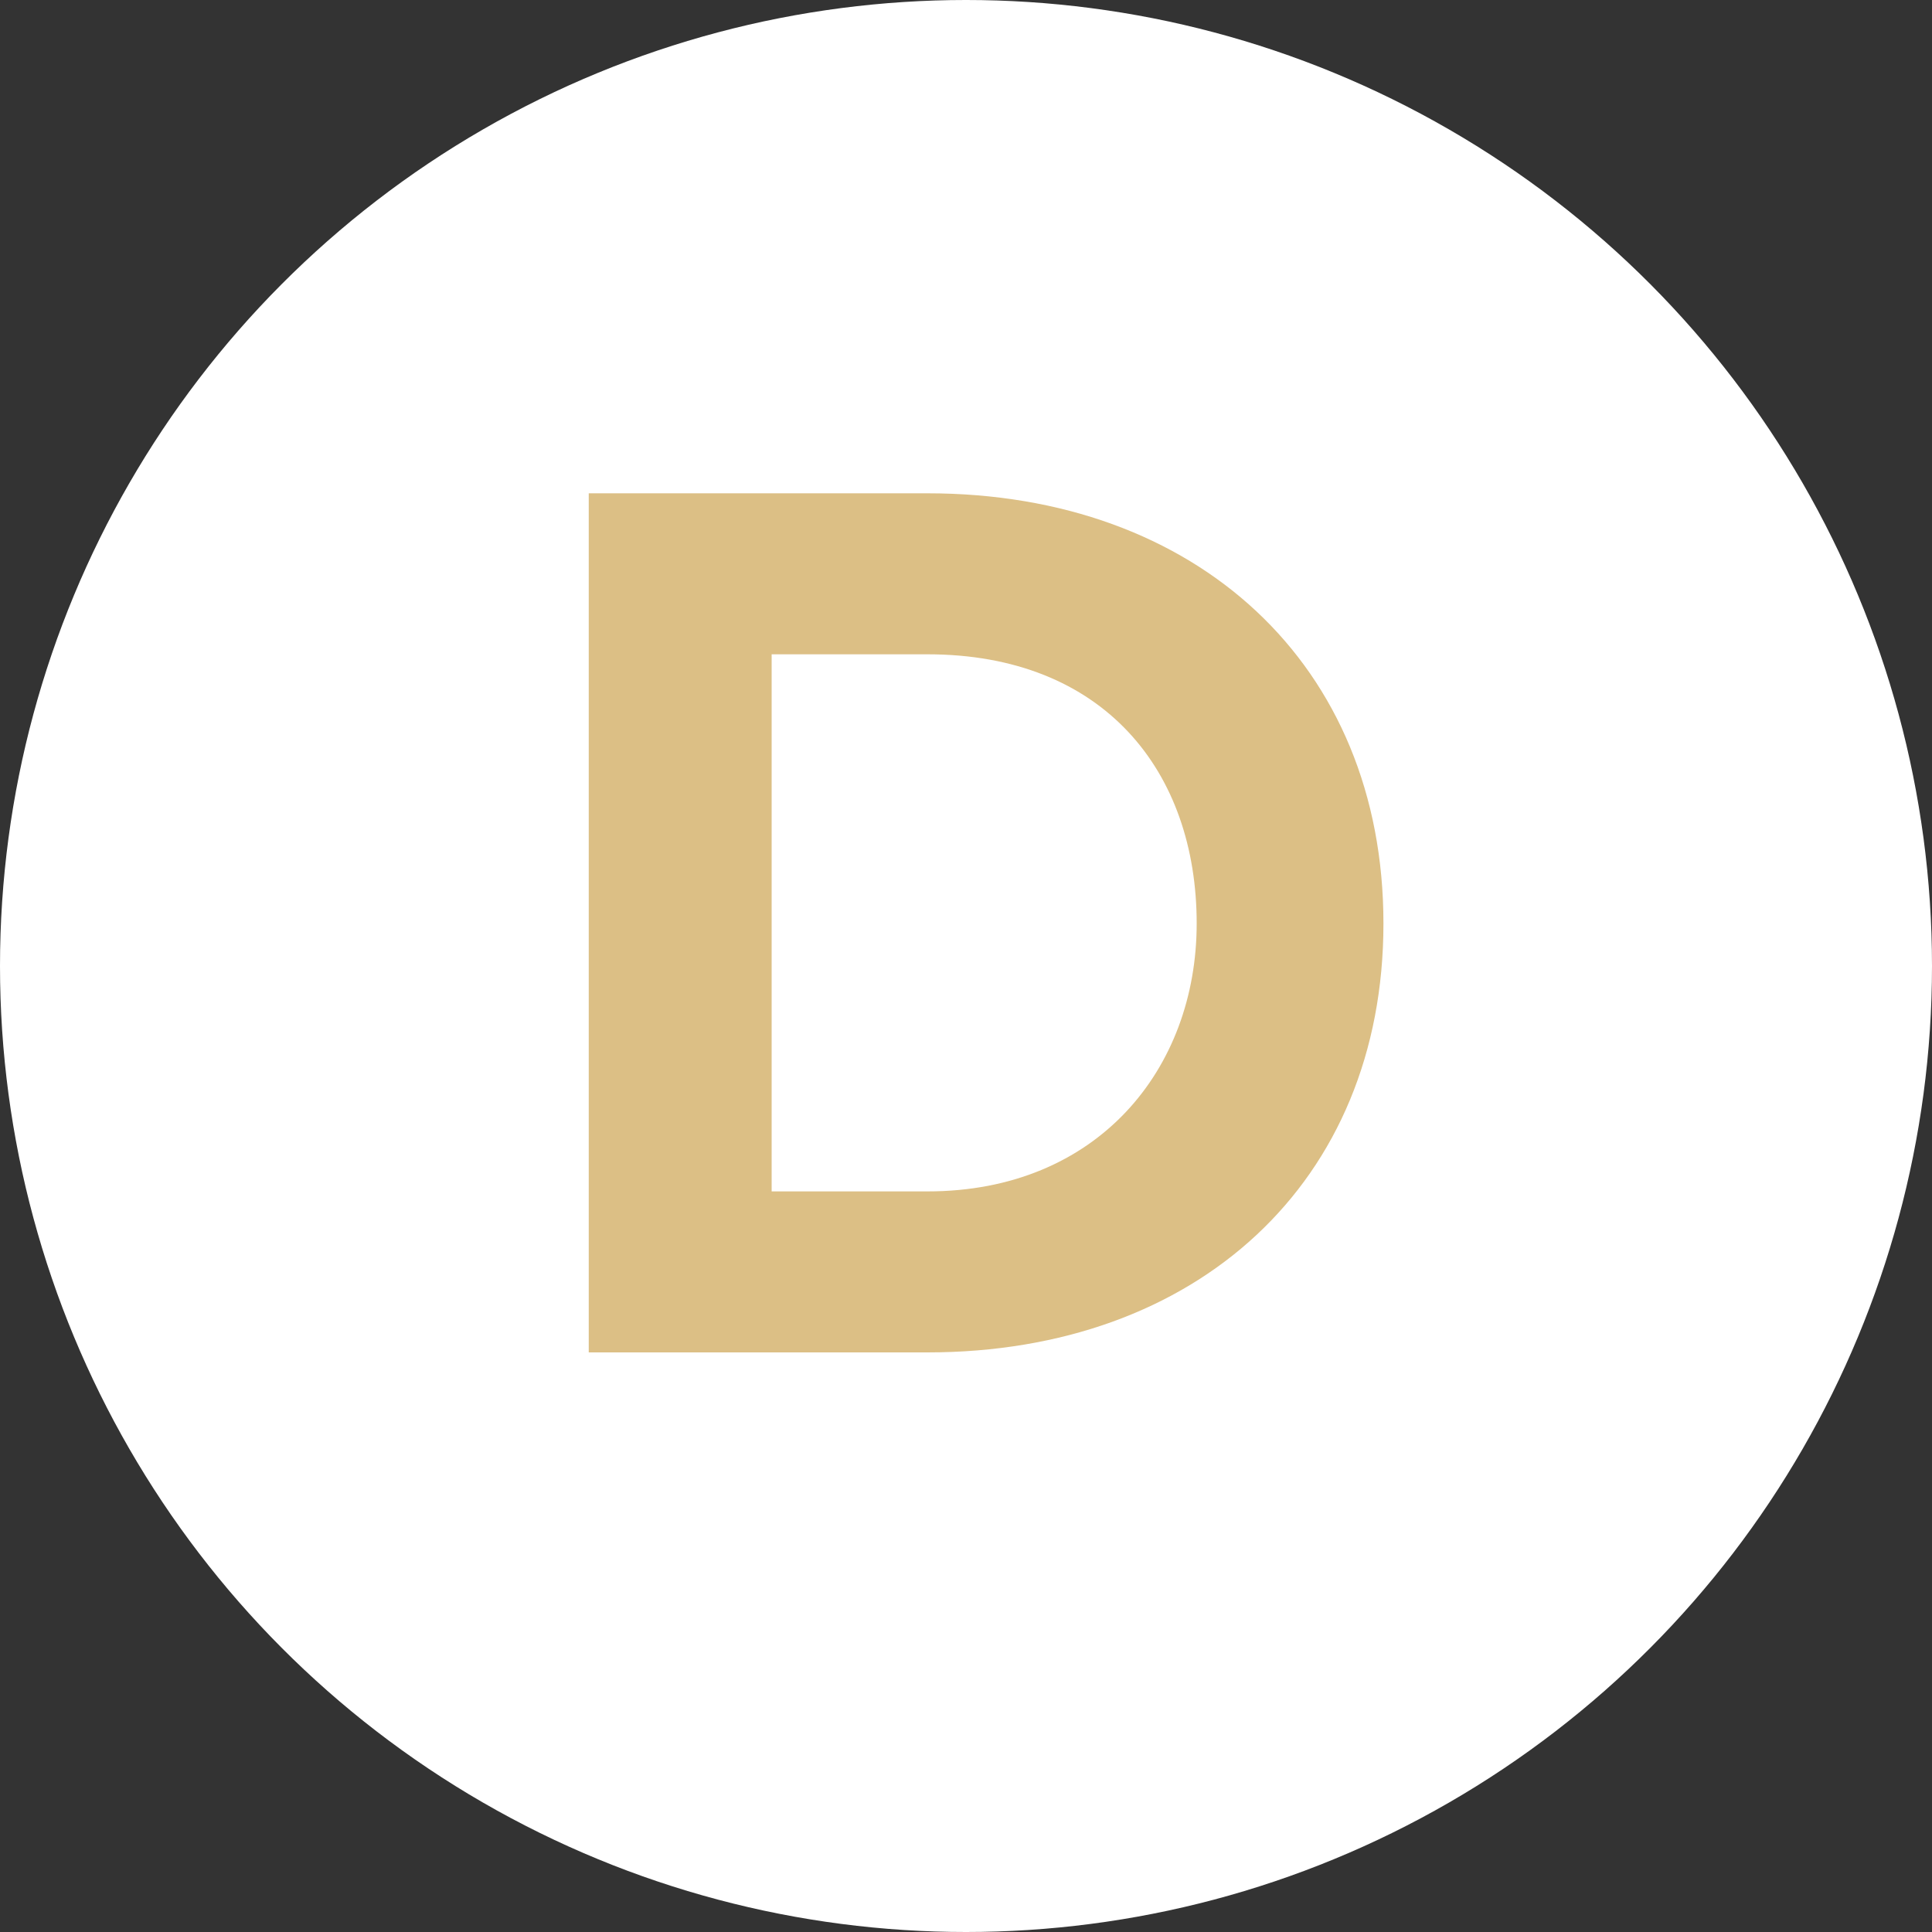 <svg width="30" height="30" viewBox="0 0 30 30" fill="none" xmlns="http://www.w3.org/2000/svg">
<rect x="0" y="0" width="30" height="30" fill="#333333" stroke="none"/>
<circle cx="15" cy="15" r="15" fill="white"/>
<path d="M9.142 21H14.402C18.582 21 21.482 18.36 21.482 14.34C21.482 10.32 18.582 7.66 14.402 7.66H9.142V21ZM11.982 18.5V10.16H14.402C17.142 10.16 18.582 11.98 18.582 14.34C18.582 16.6 17.042 18.5 14.402 18.5H11.982Z" fill="#DCBF85"/>
</svg>
